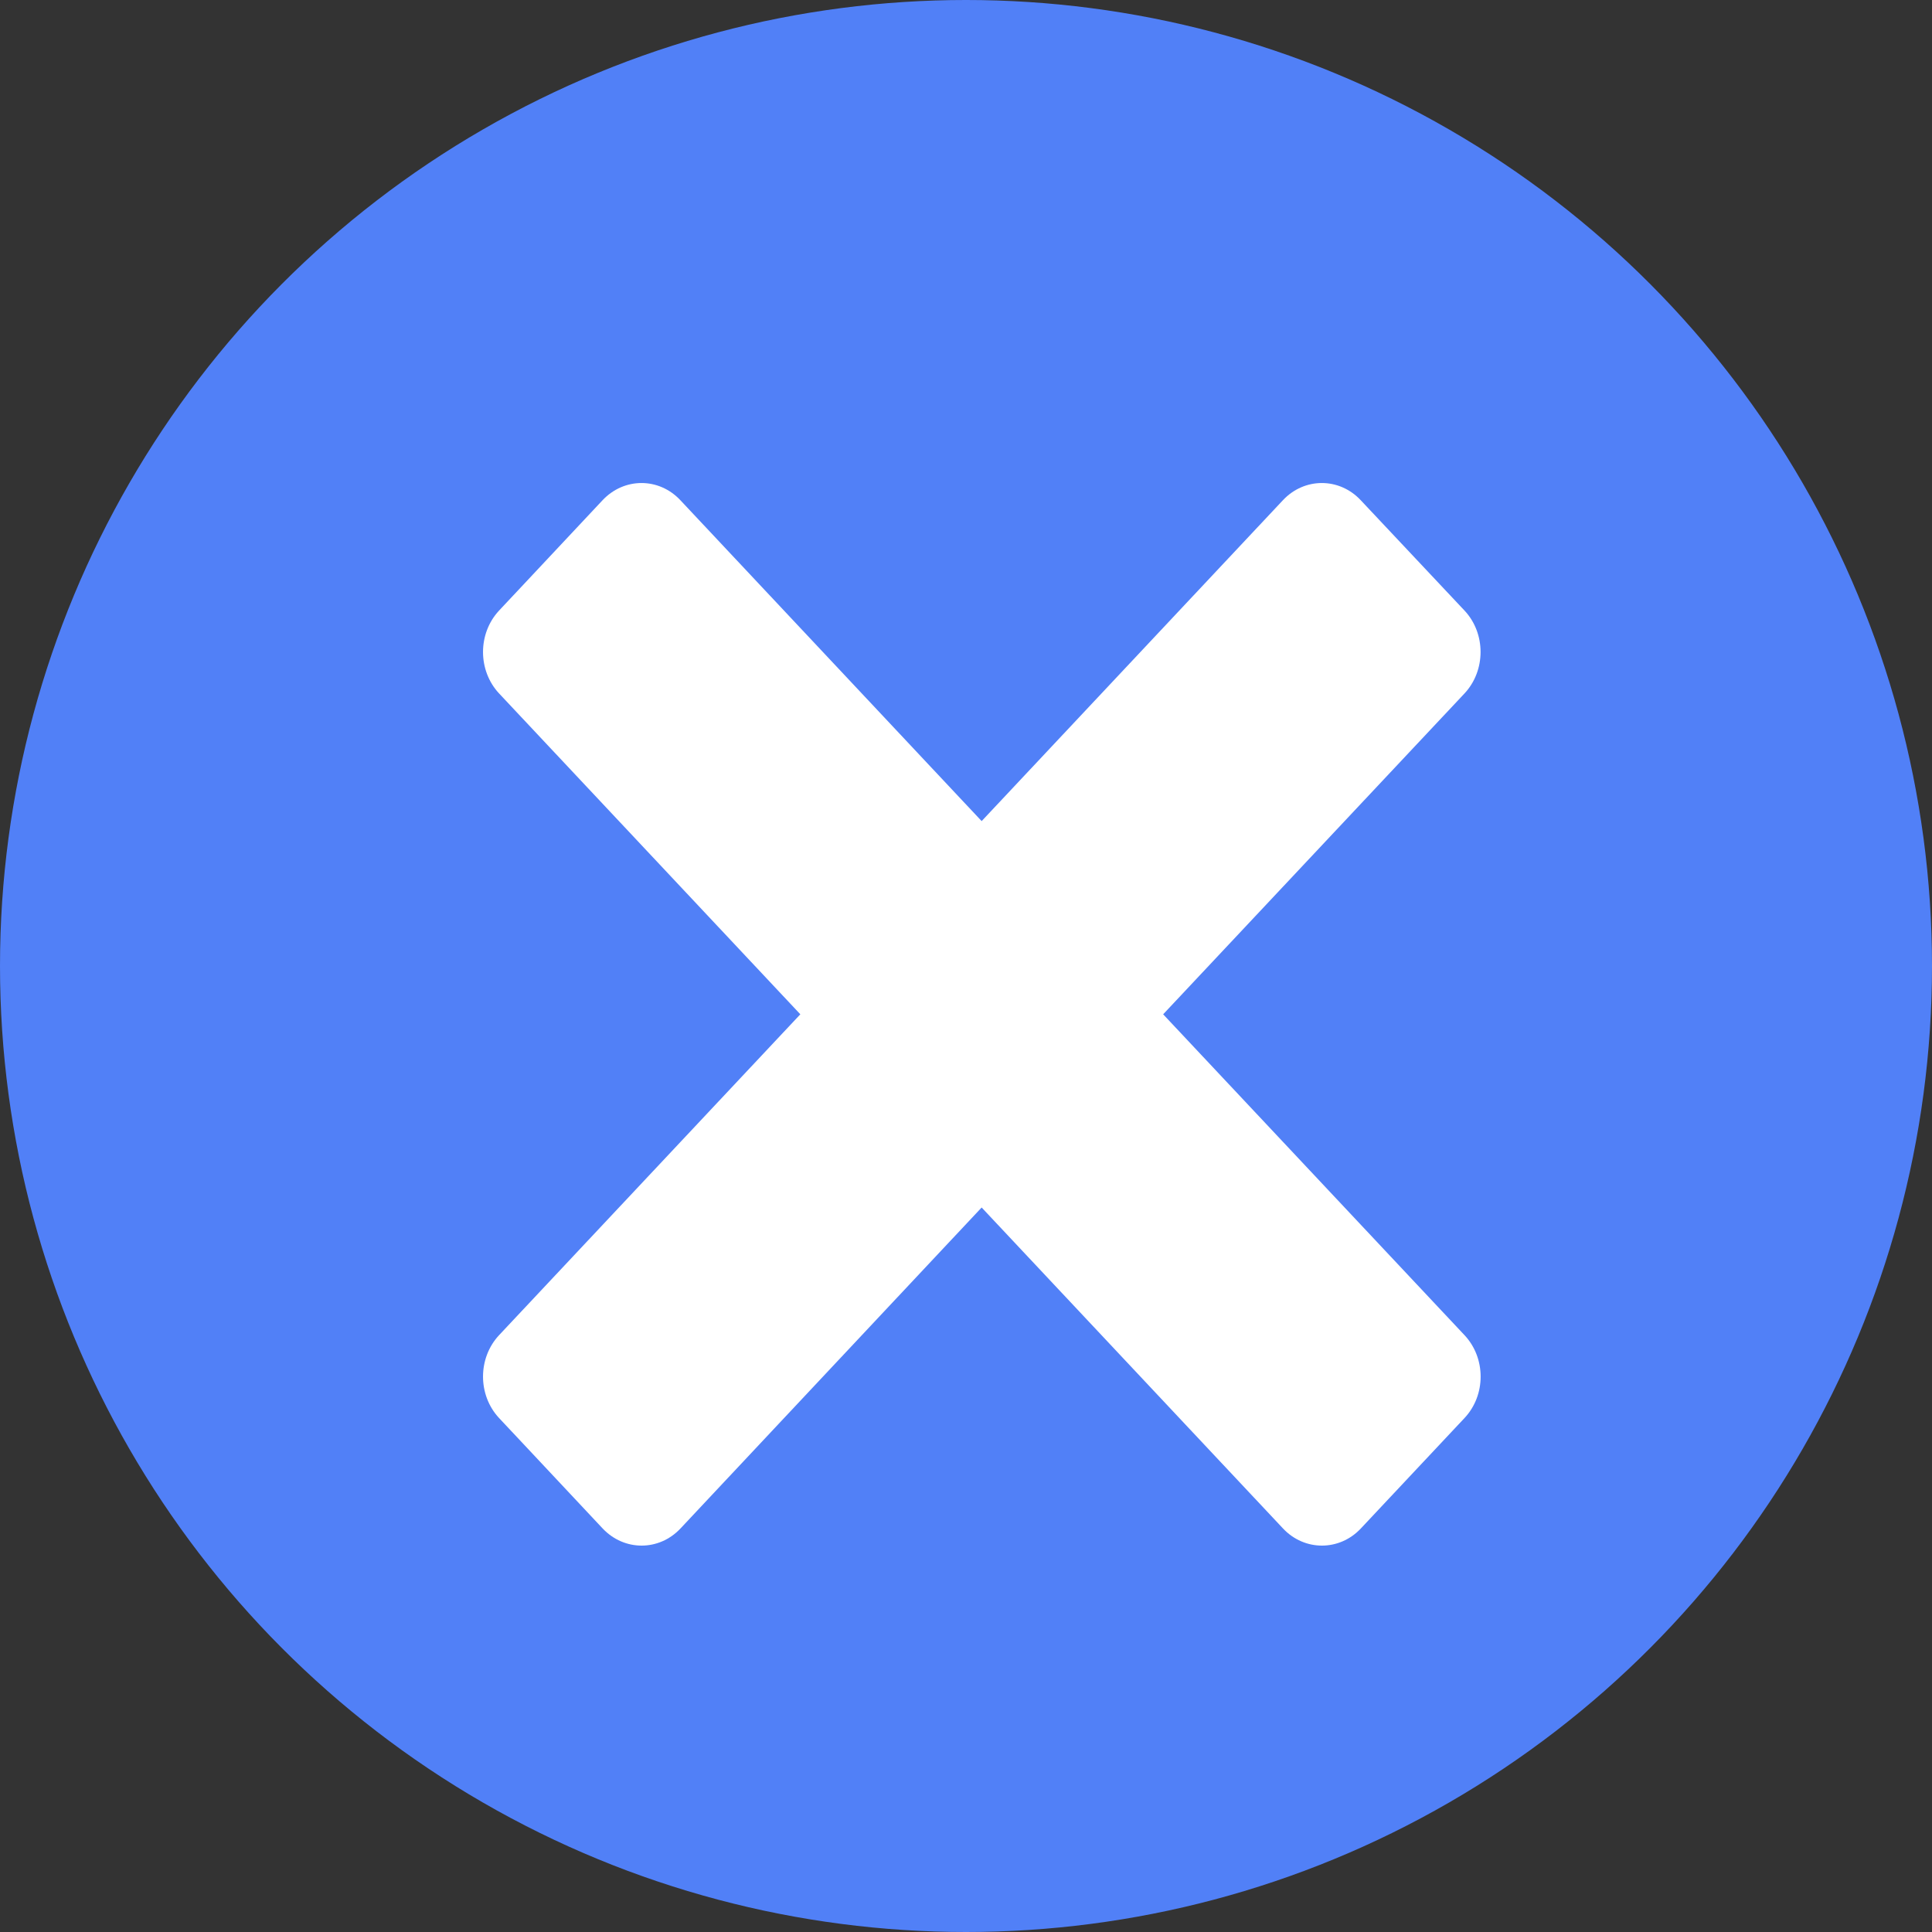 <svg width="20" height="20" viewBox="0 0 20 20" fill="none" xmlns="http://www.w3.org/2000/svg">
<rect x="0" y="0" width="20" height="20" fill="#333333" stroke="none"/>
<circle cx="10" cy="10" r="10" fill="#5180F7"/>
<path d="M15.161 13.822L12.041 10.5L15.161 7.178C15.382 6.941 15.382 6.557 15.161 6.321L14.086 5.178C13.864 4.941 13.503 4.941 13.281 5.178L10.162 8.5L7.043 5.178C6.821 4.941 6.461 4.941 6.238 5.178L5.166 6.321C4.945 6.558 4.945 6.941 5.166 7.178L8.285 10.5L5.166 13.822C4.945 14.059 4.945 14.442 5.166 14.679L6.239 15.823C6.462 16.059 6.822 16.059 7.044 15.823L10.162 12.5L13.282 15.823C13.504 16.059 13.865 16.059 14.087 15.823L15.161 14.679C15.383 14.442 15.383 14.059 15.161 13.822Z" fill="white"/>
</svg>
